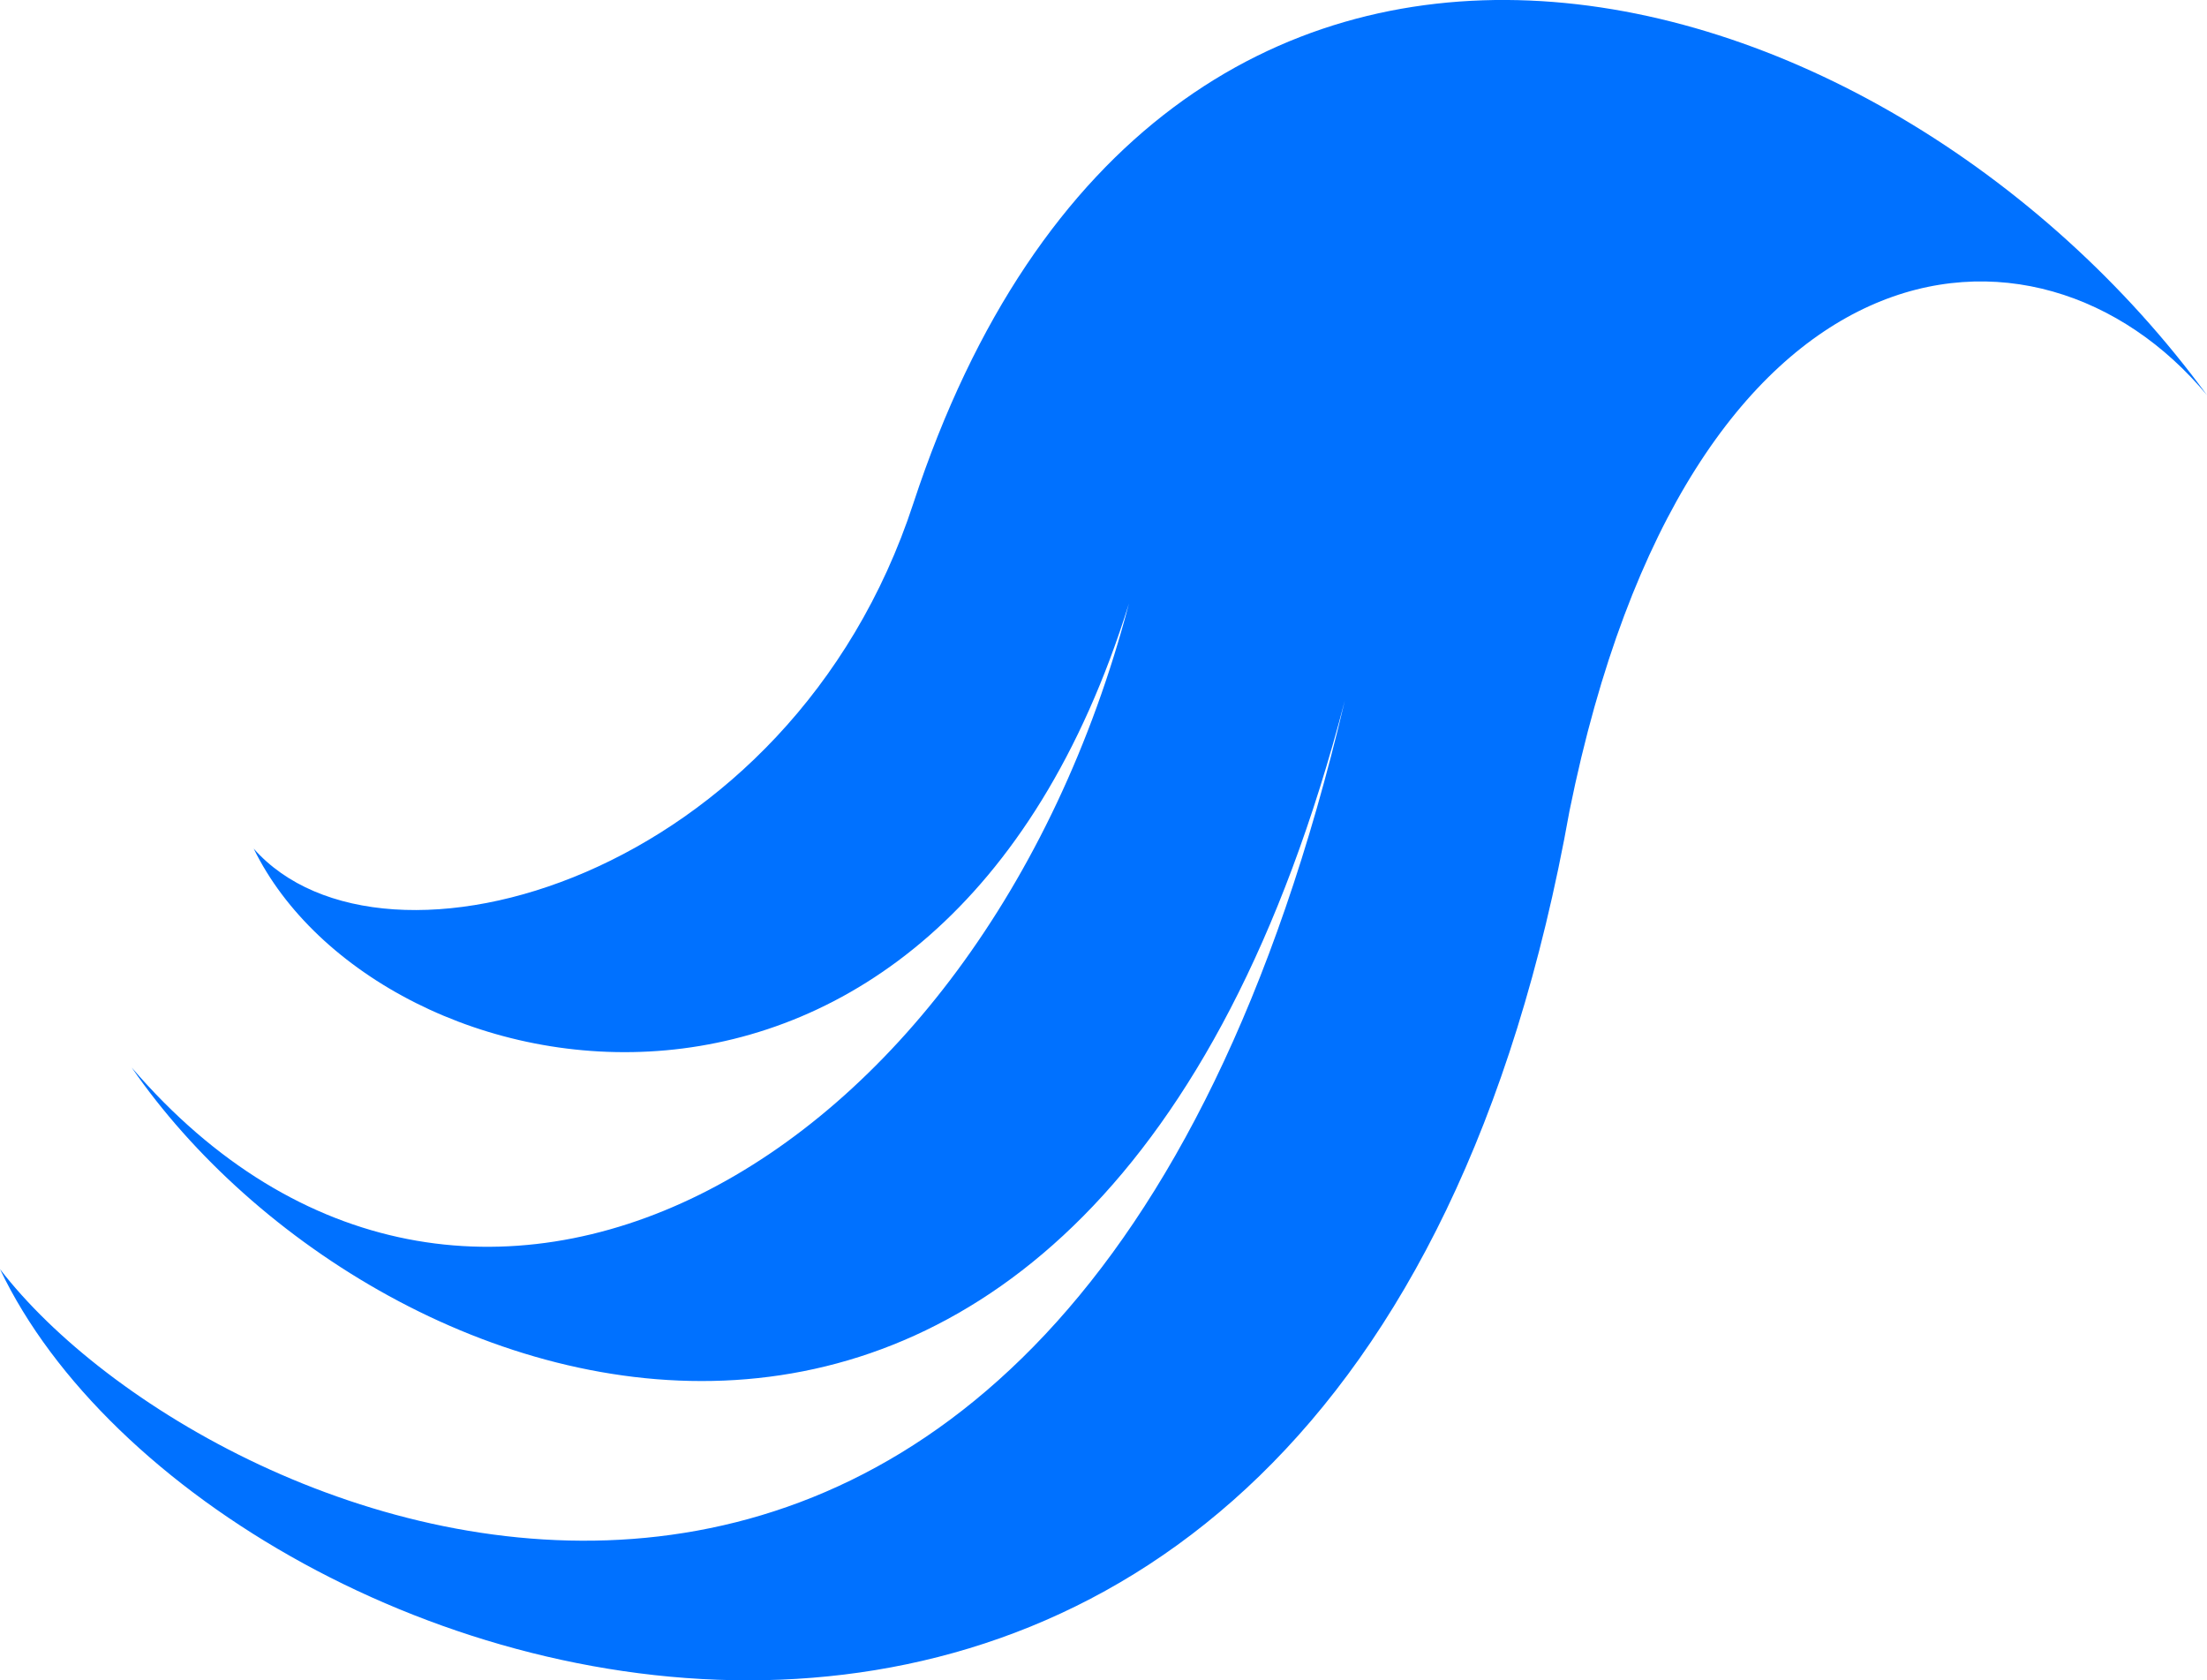 <svg xmlns="http://www.w3.org/2000/svg" viewBox="0 0 236.8 180.29"><defs><style>.cls-1{fill:#0071ff;}</style></defs><g id="Layer_2" data-name="Layer 2"><g id="Layer_1-2" data-name="Layer 1"><path class="cls-1" d="M236.8,42.4C218.67,20.58,181.19,23.83,168.4,87,144.29,221.89,22.9,184.3,0,136.17c22.64,29.41,114,67.79,144.29-61C117.26,179,40.35,152.6,14.13,114.54c35.84,41.71,91,11.24,107-49.79-20.41,65.69-80.7,53.38-93.91,26.3C41.07,106.75,84.78,94.41,98,54,124.42-26.36,201.66-5.62,236.8,42.4Z"/></g></g></svg>